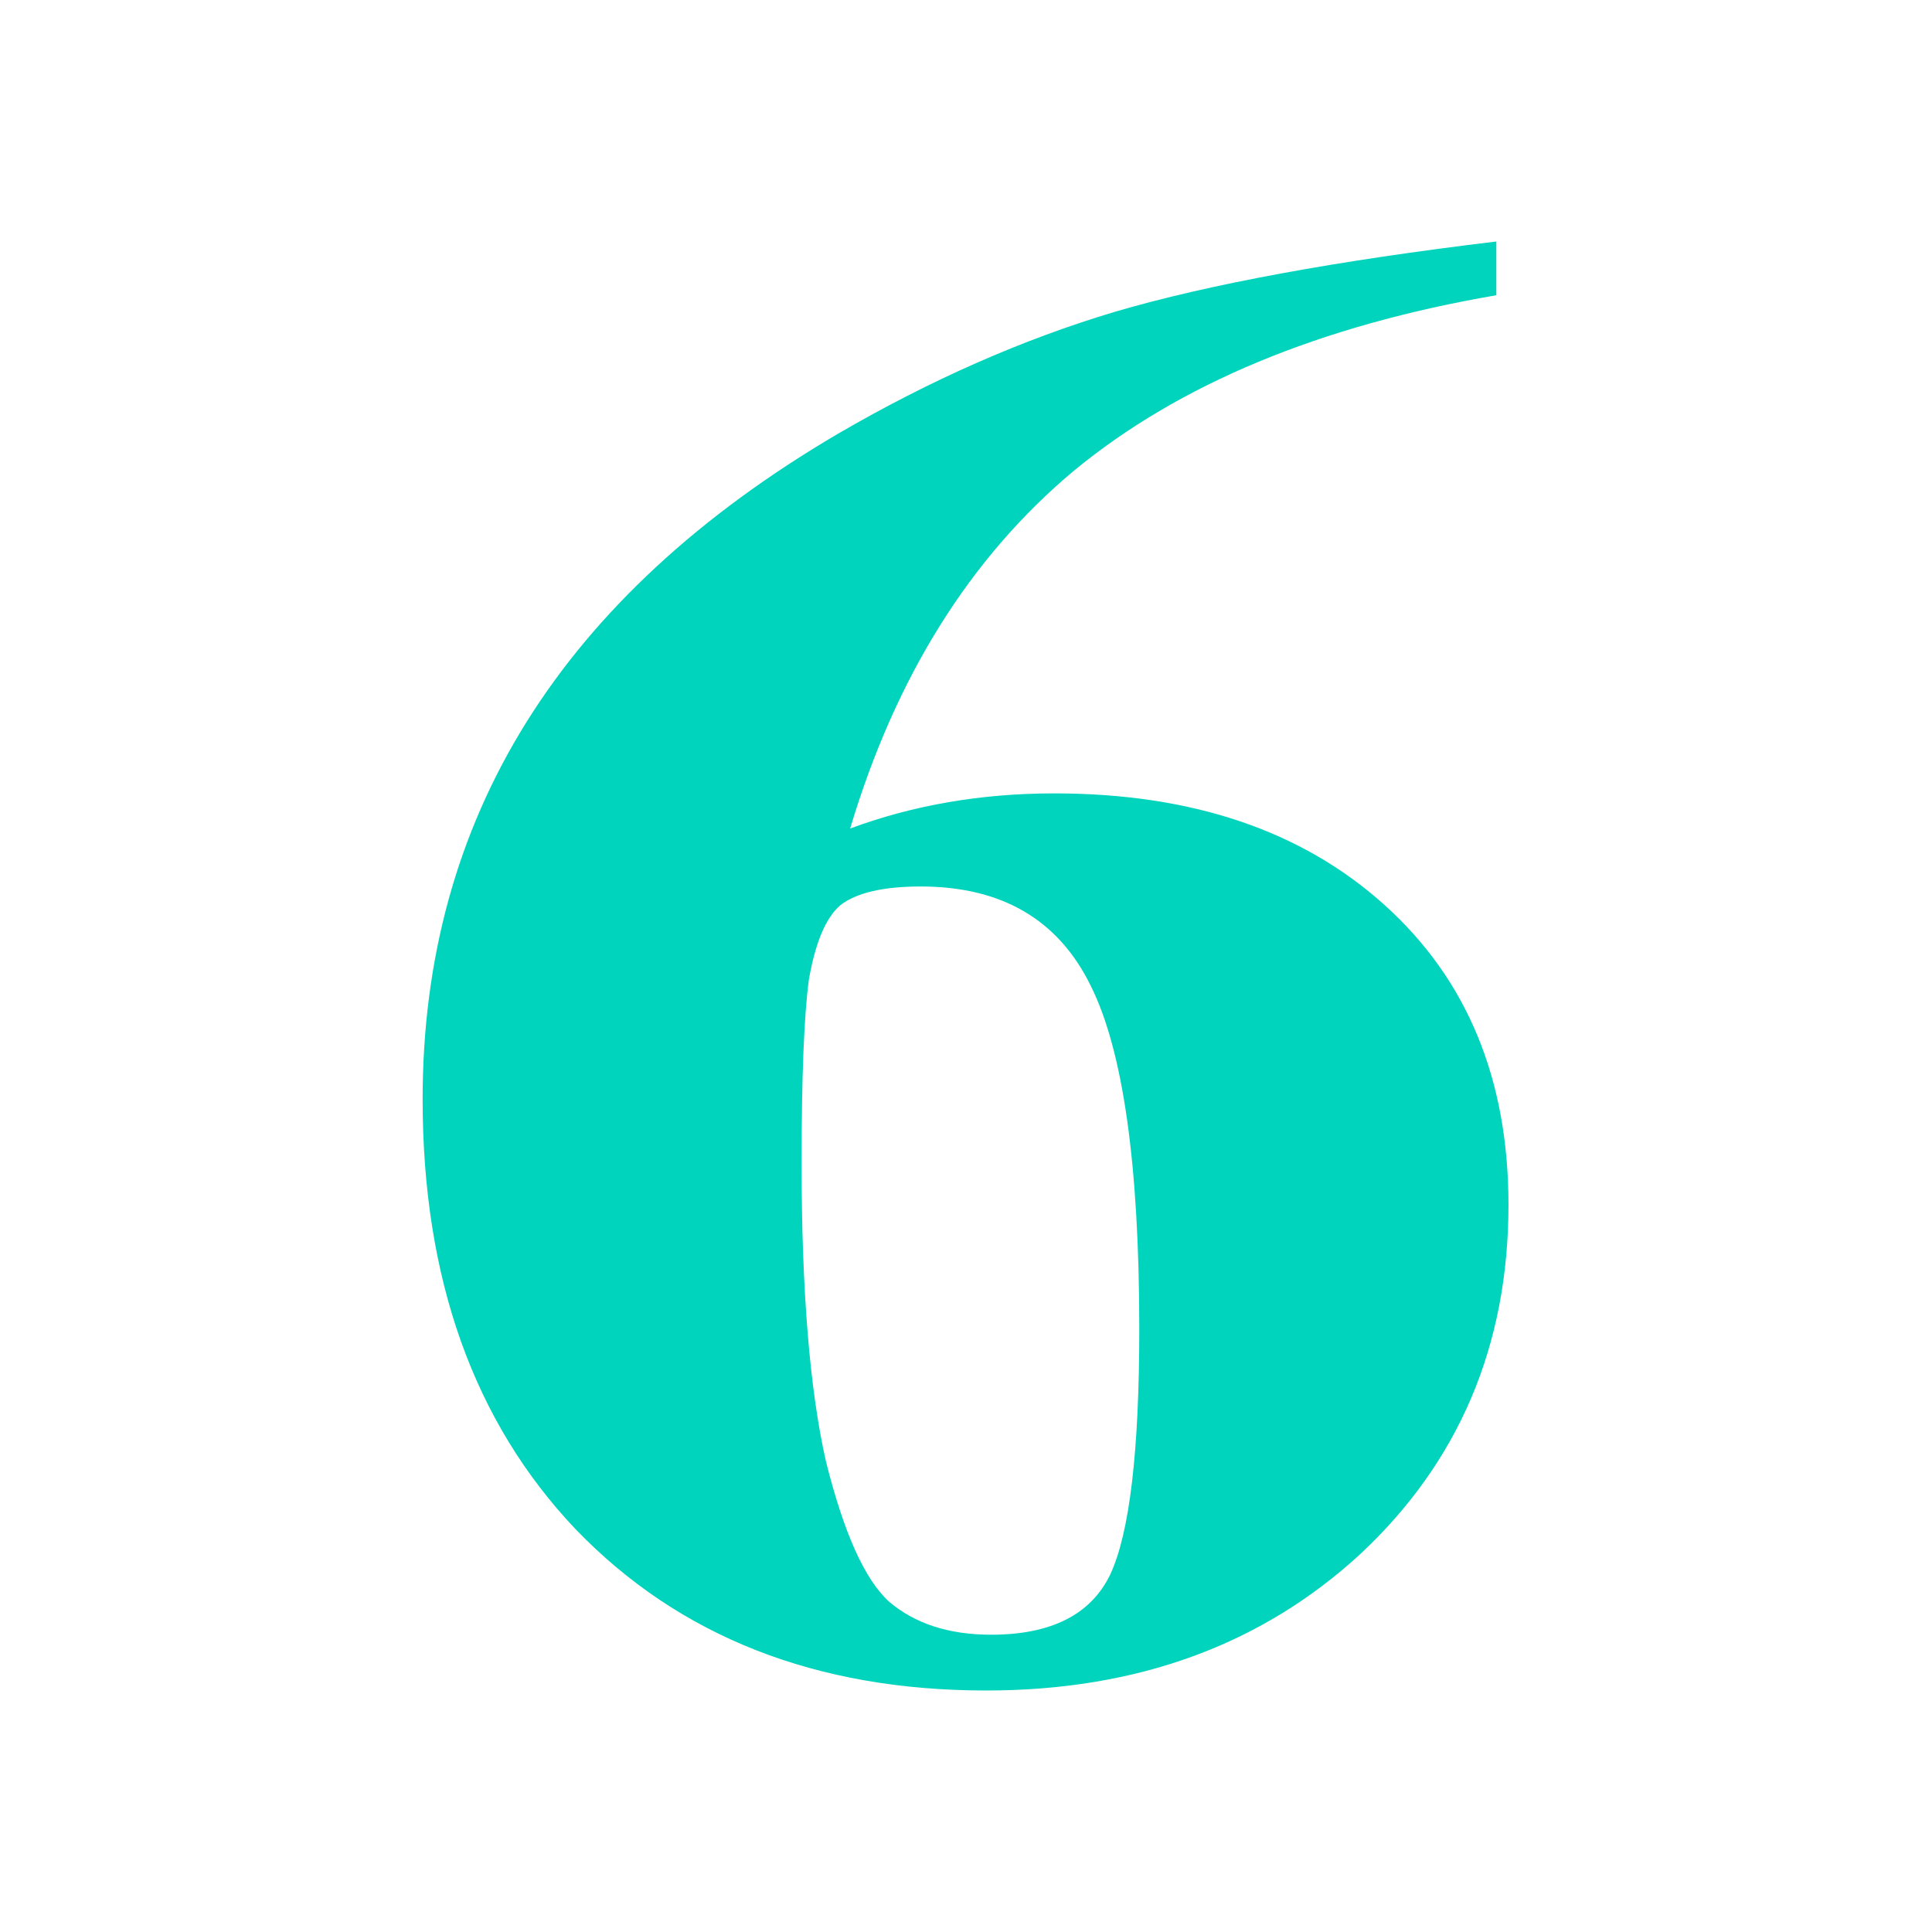 <?xml version="1.0" encoding="UTF-8" standalone="no"?>
<!-- Created with Inkscape (http://www.inkscape.org/) -->

<svg
   width="32"
   height="32"
   viewBox="0 0 32 32"
   version="1.1"
   id="svg3137"
   sodipodi:docname="v_6.svg"
   inkscape:version="1.2.2 (unknown)"
   xmlns:inkscape="http://www.inkscape.org/namespaces/inkscape"
   xmlns:sodipodi="http://sodipodi.sourceforge.net/DTD/sodipodi-0.dtd"
   xmlns="http://www.w3.org/2000/svg"
   xmlns:svg="http://www.w3.org/2000/svg">
  <sodipodi:namedview
     id="namedview3139"
     pagecolor="#ffffff"
     bordercolor="#666666"
     borderopacity="1.0"
     inkscape:showpageshadow="2"
     inkscape:pageopacity="0.0"
     inkscape:pagecheckerboard="0"
     inkscape:deskcolor="#d1d1d1"
     inkscape:document-units="px"
     showgrid="true"
     inkscape:zoom="24.34523"
     inkscape:cx="14.787291"
     inkscape:cy="16.65624"
     inkscape:window-width="960"
     inkscape:window-height="1023"
     inkscape:window-x="0"
     inkscape:window-y="24"
     inkscape:window-maximized="0"
     inkscape:current-layer="layer1">
    <inkscape:grid
       type="xygrid"
       id="grid3258"
       empspacing="4" />
  </sodipodi:namedview>
  <defs
     id="defs3134" />
  <g
     inkscape:label="Слой 1"
     inkscape:groupmode="layer"
     id="layer1">
    <path
       d="m 24.784,4 v 0.89 q -4.386,0.753 -7.001,2.91 -2.575,2.157 -3.702,5.923 1.569,-0.582 3.38,-0.582 3.42,0 5.472,1.849 2.052,1.849 2.052,4.964 0,3.492 -2.454,5.786 Q 20.076,28 16.335,28 12.11,28 9.535,25.33 7,22.659 7,18.208 7,11.224 13.88,7.184 16.174,5.849 18.467,5.164 20.801,4.479 24.784,4 Z M 13.277,19.27 q 0,3.15 0.402,4.93 0.443,1.78 1.046,2.328 0.644,0.548 1.69,0.548 1.489,0 1.972,-0.993 0.483,-1.027 0.483,-4.074 0,-4.074 -0.805,-5.683 -0.805,-1.643 -2.816,-1.643 -0.925,0 -1.328,0.308 -0.362,0.308 -0.523,1.233 -0.121,0.89 -0.121,3.047 z"
       style="font-weight:bold;font-size:40.427px;line-height:1.25;font-family:FreeSerif;-inkscape-font-specification:'FreeSerif Bold';fill:#00d4bd;fill-opacity:1;stroke:none;stroke-width:1.16"
       id="path2225" />
  </g>
</svg>
